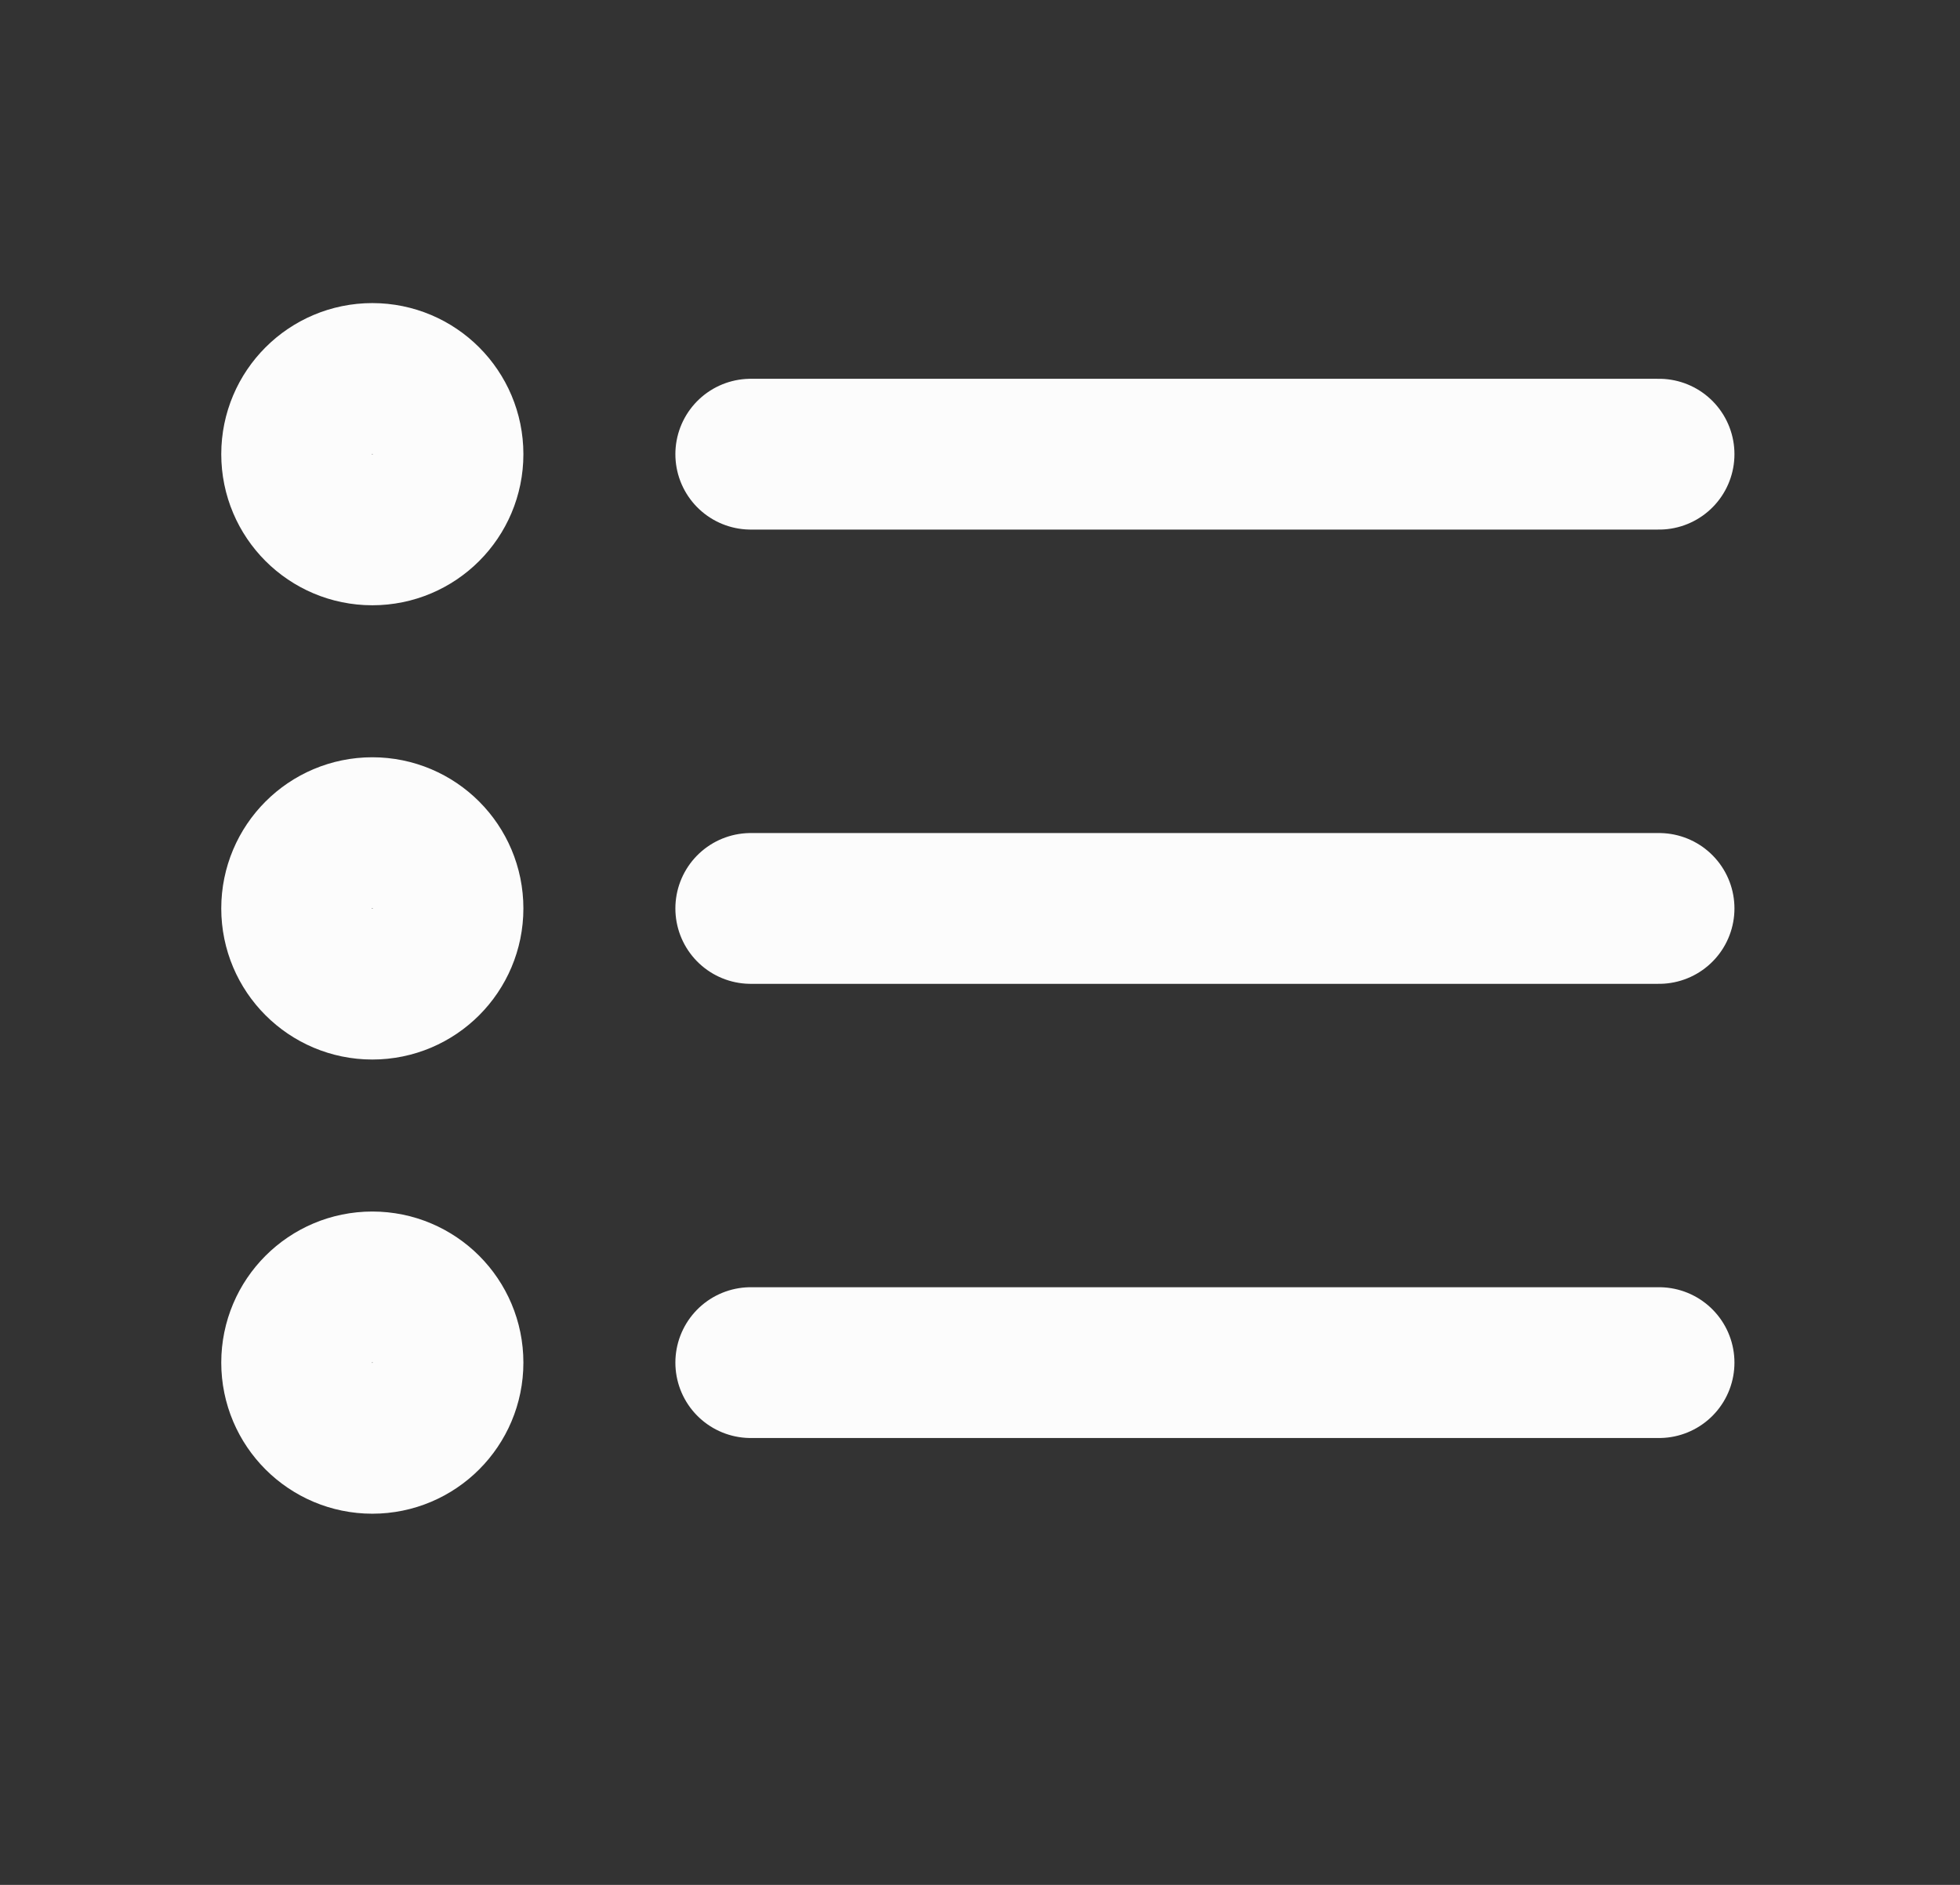 <svg width="26" height="25" viewBox="0 0 26 25" fill="none" xmlns="http://www.w3.org/2000/svg">
<rect x="0" y="0" width="26" height="25" fill="#333333" stroke="none"/>
<path d="M22.008 12.049L9.959 12.049M22.008 6.024L9.959 6.024M22.008 18.073L9.959 18.073M5.943 12.049C5.943 12.603 5.494 13.053 4.939 13.053C4.385 13.053 3.935 12.603 3.935 12.049C3.935 11.494 4.385 11.044 4.939 11.044C5.494 11.044 5.943 11.494 5.943 12.049ZM5.943 6.024C5.943 6.579 5.494 7.028 4.939 7.028C4.385 7.028 3.935 6.579 3.935 6.024C3.935 5.47 4.385 5.02 4.939 5.02C5.494 5.02 5.943 5.47 5.943 6.024ZM5.943 18.073C5.943 18.627 5.494 19.077 4.939 19.077C4.385 19.077 3.935 18.627 3.935 18.073C3.935 17.518 4.385 17.069 4.939 17.069C5.494 17.069 5.943 17.518 5.943 18.073Z" stroke="#FCFCFC" stroke-width="2" stroke-linecap="round" stroke-linejoin="round"/>
</svg>
